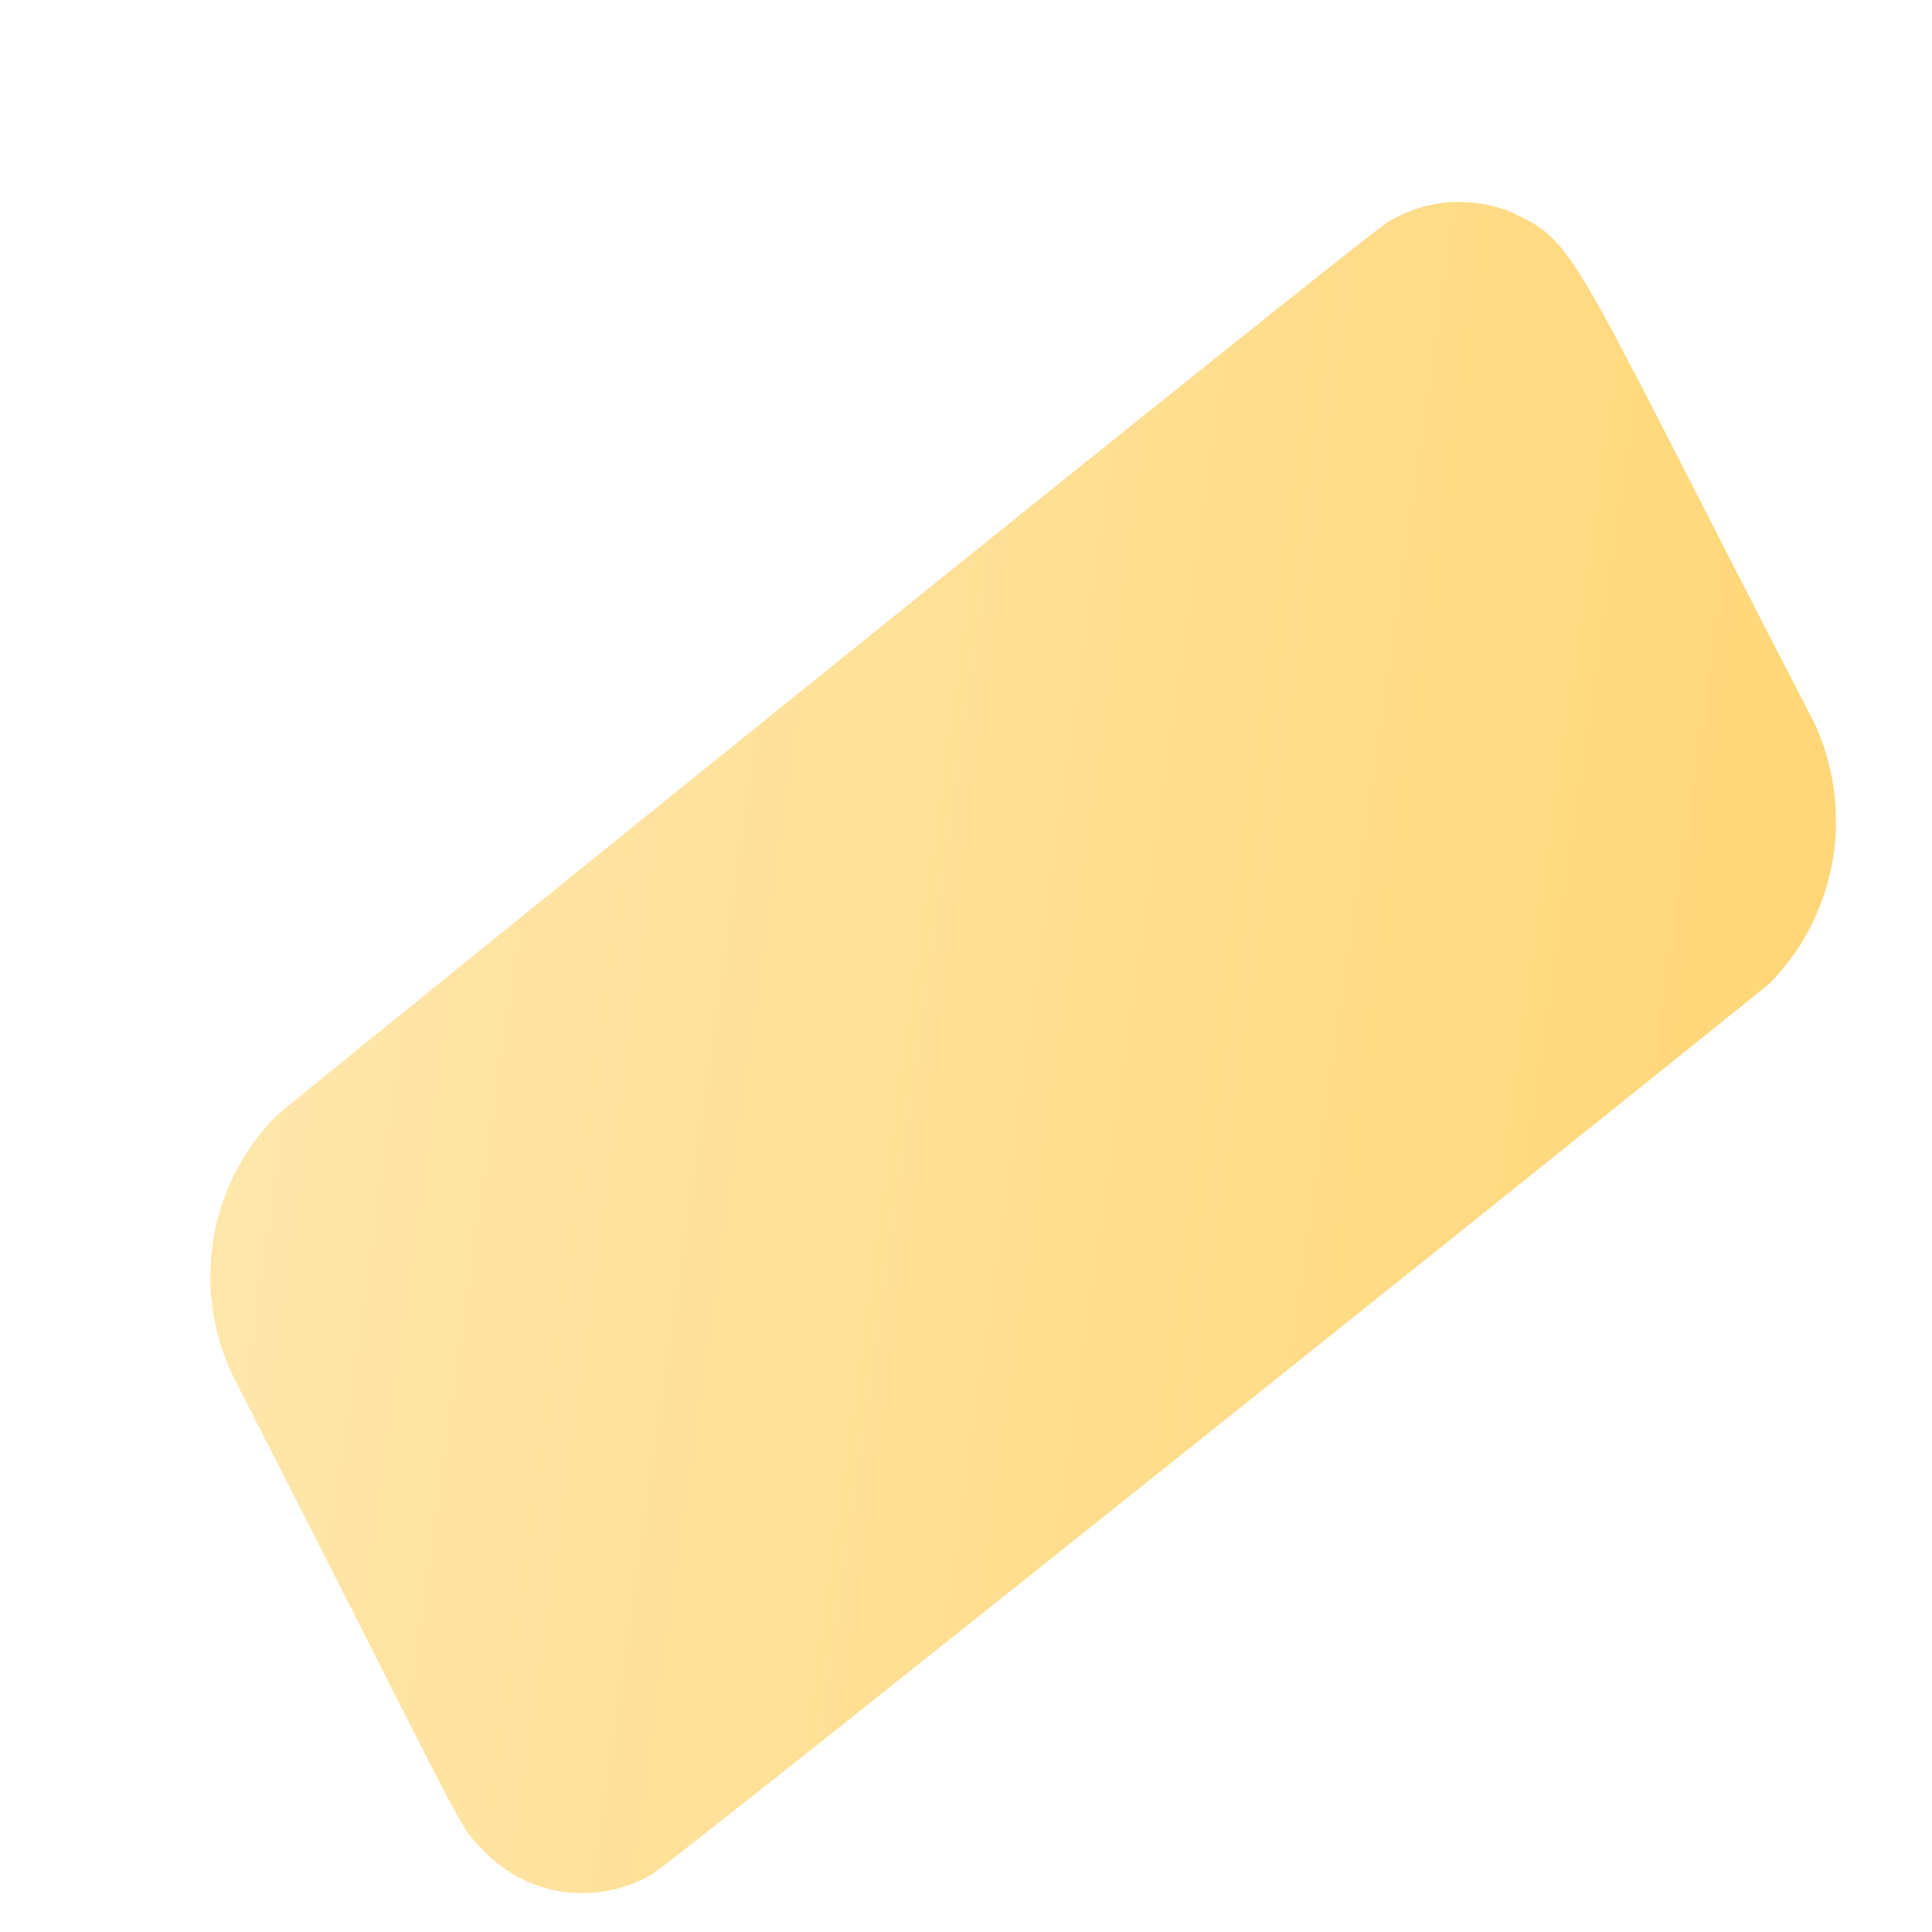 <svg width="6" height="6" viewBox="0 0 6 6" fill="none" xmlns="http://www.w3.org/2000/svg">
<path d="M5.495 3.055C5.599 2.95 5.667 2.815 5.692 2.67C5.716 2.524 5.696 2.375 5.633 2.242C4.857 0.743 4.903 0.752 4.679 0.653C4.619 0.631 4.554 0.623 4.491 0.629C4.427 0.635 4.366 0.656 4.311 0.689C4.229 0.737 0.905 3.422 0.858 3.465C0.756 3.569 0.687 3.702 0.663 3.846C0.639 3.99 0.659 4.138 0.722 4.27C1.482 5.76 1.415 5.656 1.501 5.747C1.567 5.816 1.654 5.862 1.749 5.875C1.844 5.888 1.94 5.87 2.023 5.822C2.1 5.777 5.446 3.097 5.495 3.055Z" fill="url(#paint0_linear_82_448)"/>
<defs>
<linearGradient id="paint0_linear_82_448" x1="0.795" y1="2.917" x2="5.56" y2="3.596" gradientUnits="userSpaceOnUse">
<stop stop-color="#FFE6AB"/>
<stop offset="1" stop-color="#FFD778"/>
</linearGradient>
</defs>
</svg>
